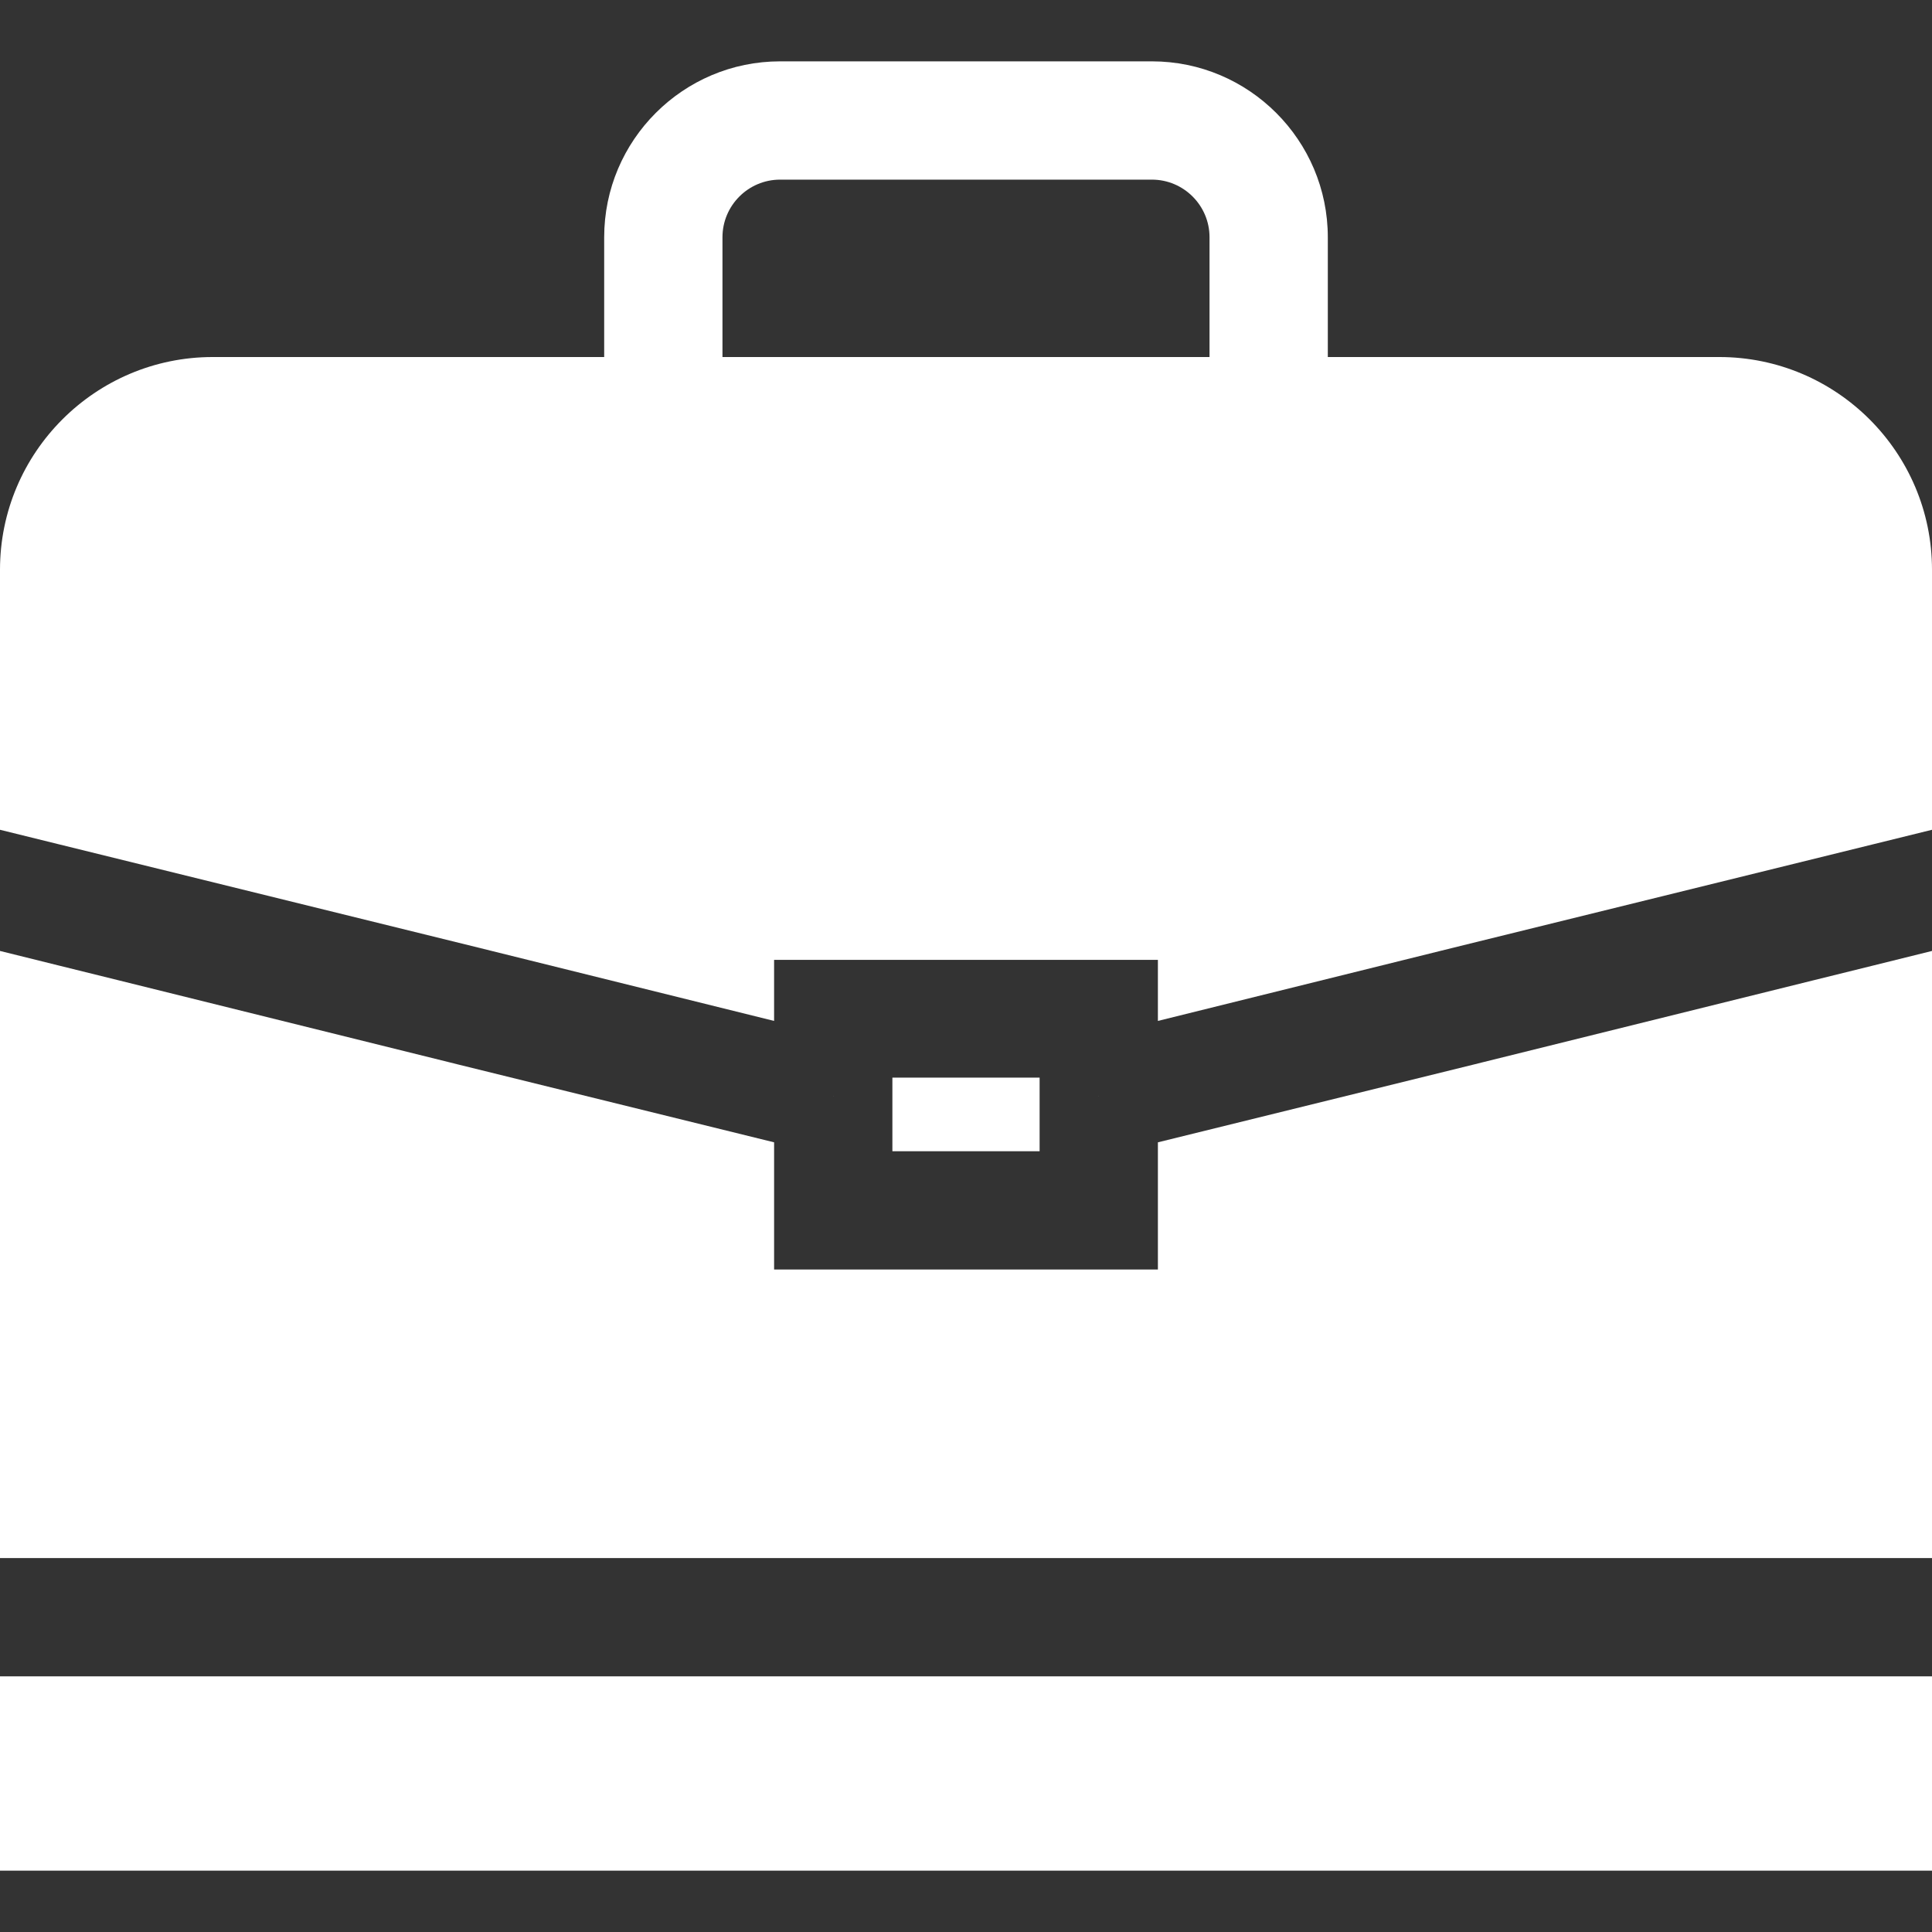 <!DOCTYPE svg PUBLIC "-//W3C//DTD SVG 1.1//EN" "http://www.w3.org/Graphics/SVG/1.1/DTD/svg11.dtd">
<!-- Uploaded to: SVG Repo, www.svgrepo.com, Transformed by: SVG Repo Mixer Tools -->
<svg fill="#ffffff" height="800px" width="800px" version="1.1" id="Layer_1" xmlns="http://www.w3.org/2000/svg" xmlns:xlink="http://www.w3.org/1999/xlink" viewBox="0 0 512 512" xml:space="preserve">
<rect x="0" y="0" width="512" height="512" fill="#333333" stroke="none"/>
<g id="SVGRepo_bgCarrier" stroke-width="0"/>
<g id="SVGRepo_tracerCarrier" stroke-linecap="round" stroke-linejoin="round" stroke="#ffffff" stroke-width="3.072"/>
<g id="SVGRepo_iconCarrier"> <g> <g> <polygon points="496.327,444.25 480.653,444.25 31.347,444.25 15.673,444.25 0,444.25 0,495.742 512,495.742 512,444.25 "/> </g> </g> <g> <g> <path d="M455.638,94.617H351.884v-31.74c0-25.706-20.914-46.619-46.619-46.619h-98.531c-25.707,0-46.619,20.914-46.619,46.619 v31.74H56.362C25.287,94.627,0,119.903,0,150.989v68.723v0.188l15.673,3.866L126.61,251.09l4.002,0.993l74.533,18.474v-0.115 v-16.071h101.71v16.071v0.115l74.533-18.474l4.002-0.993l110.937-27.324L512,219.9v-0.188v-68.723 C512,119.903,486.713,94.627,455.638,94.617z M320.537,94.617H191.462v-31.74c0-8.421,6.851-15.272,15.272-15.272h98.531 c8.422,0,15.272,6.851,15.272,15.272V94.617z"/> </g> </g> <g> <g> <polygon points="236.492,285.582 236.492,285.718 236.492,305.09 275.508,305.09 275.508,285.718 275.508,285.582 "/> </g> </g> <g> <g> <polygon points="220.787,290.577 220.818,290.587 220.818,290.451 "/> </g> </g> <g> <g> <polygon points="291.182,290.451 291.182,290.587 291.213,290.577 "/> </g> </g> <g> <g> <polygon points="496.327,255.897 480.653,259.773 392.871,281.528 390.917,282.019 306.855,302.729 306.855,302.844 306.855,336.437 205.145,336.437 205.145,302.844 205.145,302.729 121.083,282.019 119.129,281.528 31.347,259.773 15.673,255.897 0,252.01 0,252.177 0,412.903 15.673,412.903 31.347,412.903 480.653,412.903 496.327,412.903 512,412.903 512,252.177 512,252.01 "/> </g> </g> </g>
</svg>